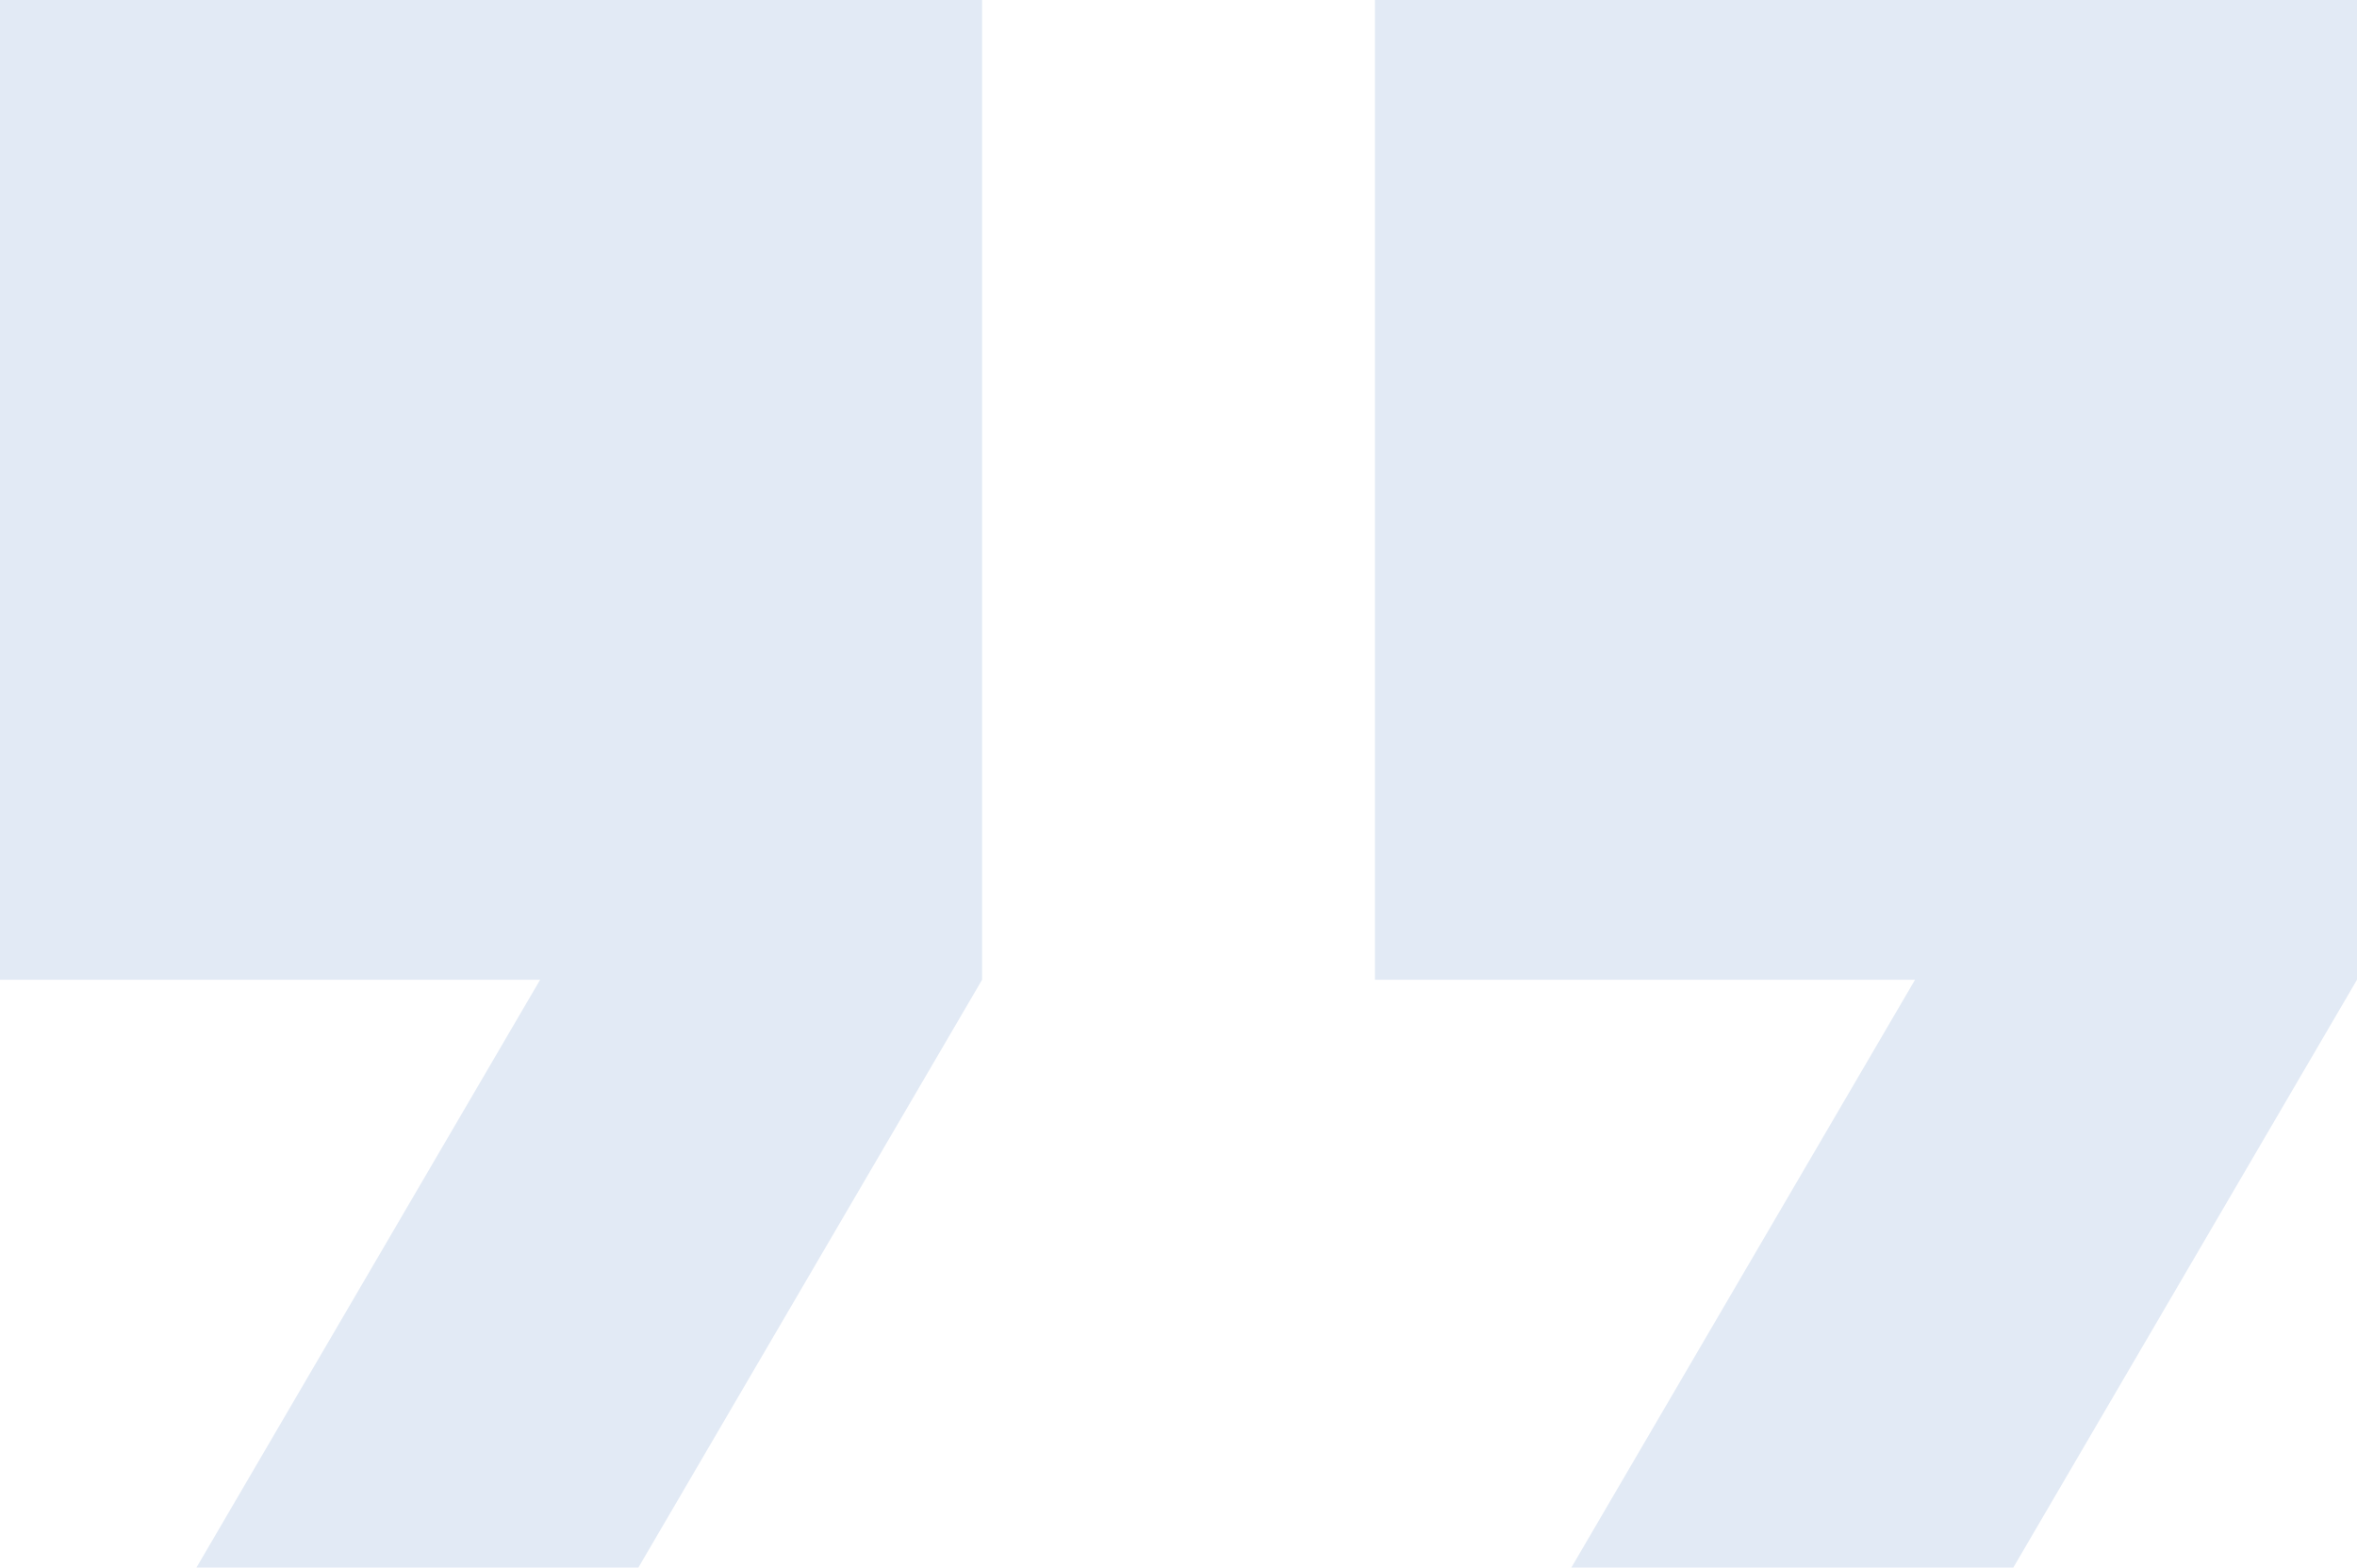 <svg xmlns="http://www.w3.org/2000/svg" width="203" height="135" y="990"><path fill="#E2EAF5" d="M118.417 0v84.375h46.52L135.334 135h38.063L203 84.375V0h-84.583zM0 84.375h46.52L16.918 135H54.98l29.604-50.625V0H0v84.375z"/></svg>